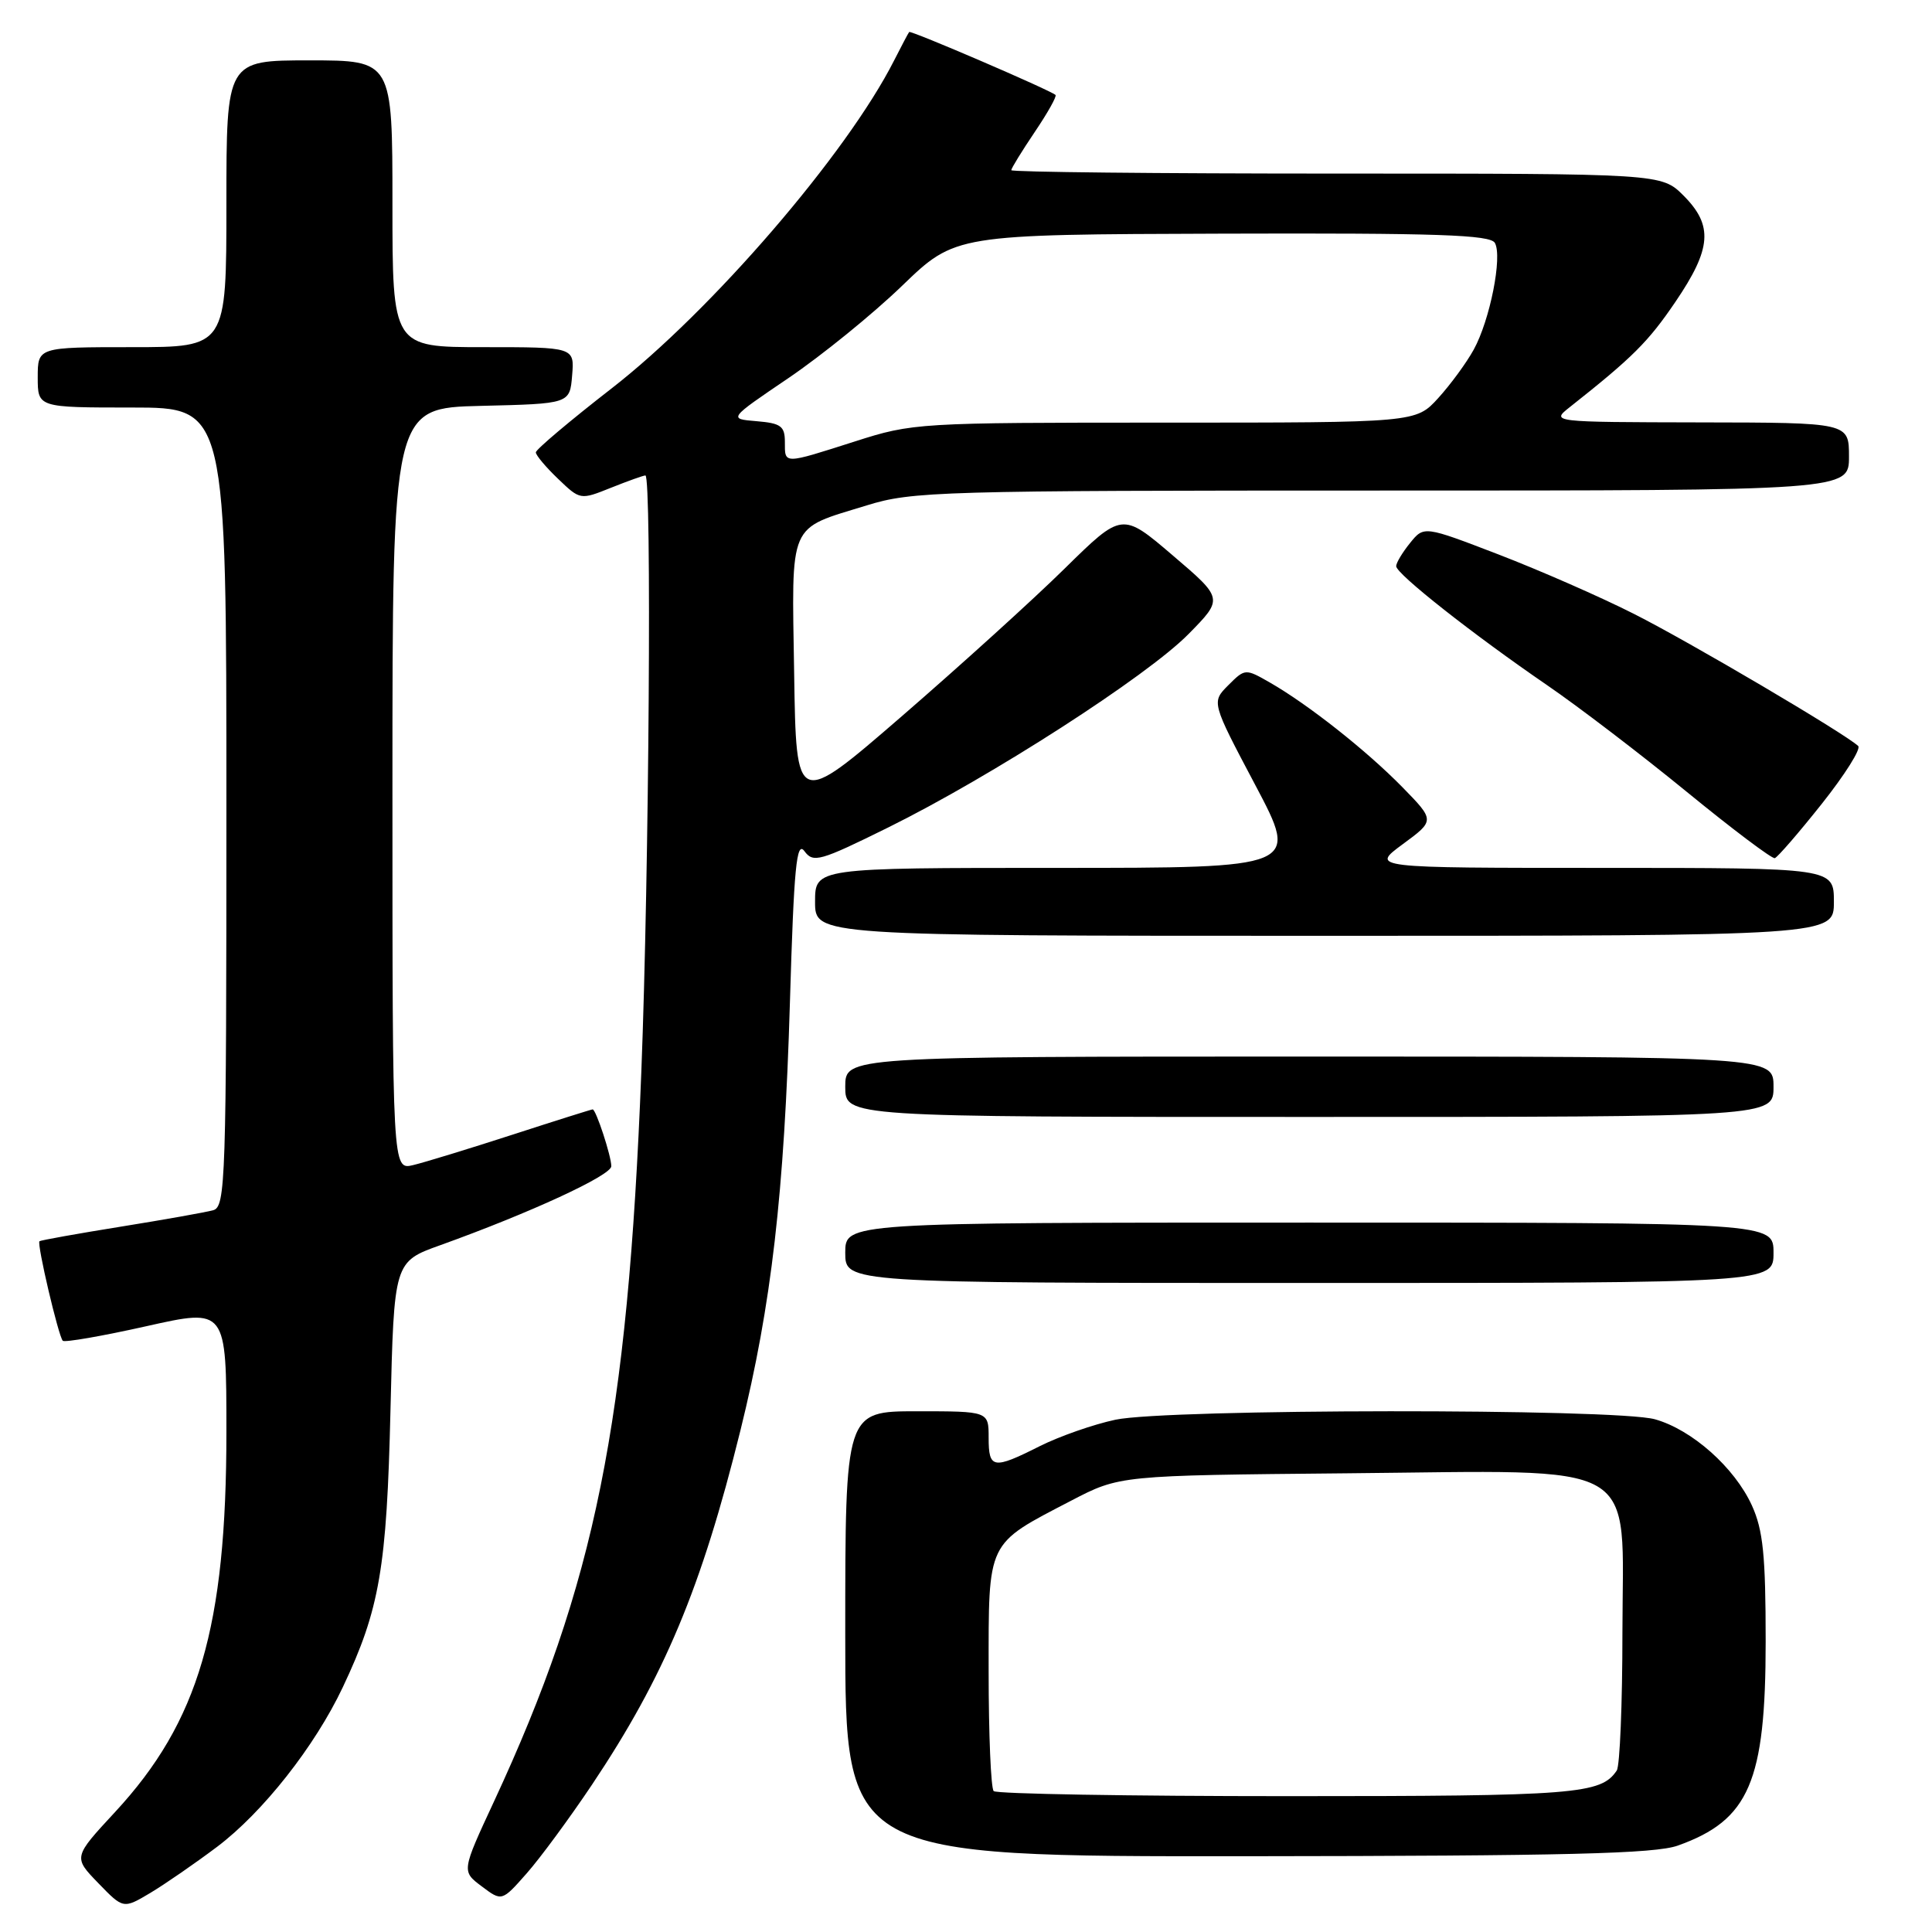 <?xml version="1.0" encoding="UTF-8" standalone="no"?>
<!DOCTYPE svg PUBLIC "-//W3C//DTD SVG 1.1//EN" "http://www.w3.org/Graphics/SVG/1.1/DTD/svg11.dtd" >
<svg xmlns="http://www.w3.org/2000/svg" xmlns:xlink="http://www.w3.org/1999/xlink" version="1.1" viewBox="0 0 256 256">
 <g >
 <path fill="currentColor"
d=" M 28.77 244.71 C 34.84 240.13 41.73 231.38 45.42 223.57 C 50.31 213.24 51.25 207.77 51.74 186.85 C 52.21 167.19 52.21 167.19 58.35 164.99 C 70.23 160.72 81.00 155.75 81.00 154.53 C 81.00 153.18 78.97 147.00 78.53 147.00 C 78.38 147.00 73.58 148.51 67.88 150.36 C 62.17 152.21 56.26 154.02 54.75 154.38 C 52.00 155.04 52.00 155.04 52.00 104.55 C 52.00 54.06 52.00 54.06 63.75 53.78 C 75.50 53.50 75.50 53.50 75.81 49.75 C 76.12 46.00 76.12 46.00 64.06 46.00 C 52.00 46.00 52.00 46.00 52.00 27.00 C 52.00 8.00 52.00 8.00 41.00 8.00 C 30.00 8.00 30.00 8.00 30.00 27.00 C 30.00 46.00 30.00 46.00 17.50 46.00 C 5.00 46.00 5.00 46.00 5.00 50.00 C 5.00 54.00 5.00 54.00 17.50 54.00 C 30.00 54.00 30.00 54.00 30.00 106.93 C 30.00 156.49 29.89 159.90 28.25 160.36 C 27.29 160.63 21.78 161.61 16.00 162.54 C 10.22 163.47 5.38 164.34 5.23 164.47 C 4.86 164.79 7.75 177.08 8.32 177.66 C 8.57 177.90 13.55 177.04 19.39 175.73 C 30.00 173.35 30.00 173.35 30.00 189.72 C 30.00 215.61 26.34 228.12 15.26 240.09 C 9.70 246.09 9.70 246.09 13.02 249.52 C 16.34 252.95 16.34 252.95 19.92 250.82 C 21.89 249.64 25.87 246.89 28.77 244.71 Z  M 78.43 236.50 C 88.03 222.15 92.93 210.46 98.12 189.50 C 102.22 172.92 103.92 158.19 104.67 132.78 C 105.20 114.88 105.54 111.36 106.59 112.78 C 107.76 114.37 108.61 114.13 117.68 109.65 C 131.35 102.89 151.96 89.62 157.48 84.02 C 162.11 79.32 162.11 79.32 155.39 73.59 C 148.68 67.86 148.68 67.86 141.09 75.32 C 136.92 79.43 127.20 88.23 119.50 94.90 C 105.50 107.01 105.50 107.01 105.23 89.26 C 104.91 68.87 104.33 70.21 114.84 66.97 C 120.88 65.10 124.38 65.00 183.11 65.00 C 245.00 65.00 245.00 65.00 245.00 60.50 C 245.00 56.00 245.00 56.00 225.25 55.97 C 205.50 55.93 205.50 55.93 208.00 53.95 C 216.35 47.35 218.40 45.30 222.00 40.00 C 226.80 32.94 227.03 29.88 223.08 25.92 C 220.15 23.00 220.15 23.00 177.08 23.00 C 153.38 23.00 134.00 22.80 134.00 22.55 C 134.00 22.30 135.40 20.03 137.11 17.49 C 138.82 14.96 140.06 12.75 139.86 12.58 C 139.09 11.91 120.68 3.99 120.47 4.24 C 120.35 4.38 119.46 6.08 118.48 8.00 C 112.21 20.38 94.28 41.19 81.01 51.49 C 75.51 55.76 71.00 59.57 71.00 59.94 C 71.00 60.32 72.32 61.89 73.94 63.44 C 76.88 66.26 76.89 66.26 80.96 64.63 C 83.21 63.73 85.26 63.00 85.52 63.00 C 86.37 63.00 86.01 115.65 84.98 142.00 C 83.17 188.55 78.87 209.84 65.45 238.72 C 61.16 247.95 61.16 247.95 63.83 249.95 C 66.50 251.96 66.50 251.96 69.79 248.23 C 71.60 246.18 75.48 240.90 78.43 236.50 Z  M 222.32 244.55 C 231.77 241.18 233.96 236.10 233.96 217.50 C 233.96 206.09 233.62 202.76 232.14 199.49 C 229.84 194.45 224.19 189.43 219.28 188.06 C 214.05 186.61 154.69 186.66 147.80 188.12 C 144.88 188.74 140.38 190.32 137.78 191.62 C 131.59 194.74 131.00 194.64 131.00 190.50 C 131.00 187.00 131.00 187.00 121.50 187.00 C 112.00 187.00 112.00 187.00 112.00 216.50 C 112.00 246.00 112.00 246.00 165.25 245.96 C 207.54 245.92 219.29 245.63 222.32 244.55 Z  M 235.00 166.00 C 235.00 162.00 235.00 162.00 173.50 162.00 C 112.00 162.00 112.00 162.00 112.00 166.00 C 112.00 170.00 112.00 170.00 173.50 170.00 C 235.00 170.00 235.00 170.00 235.00 166.00 Z  M 235.00 144.00 C 235.00 140.00 235.00 140.00 173.50 140.00 C 112.00 140.00 112.00 140.00 112.00 144.00 C 112.00 148.00 112.00 148.00 173.50 148.00 C 235.00 148.00 235.00 148.00 235.00 144.00 Z  M 243.00 119.50 C 243.00 115.00 243.00 115.00 212.30 115.00 C 181.61 115.00 181.61 115.00 185.87 111.86 C 190.14 108.72 190.14 108.72 185.82 104.30 C 181.08 99.46 173.32 93.33 168.25 90.43 C 165.02 88.58 164.97 88.58 162.75 90.80 C 160.52 93.04 160.52 93.04 166.33 104.02 C 172.14 115.00 172.14 115.00 140.07 115.00 C 108.00 115.00 108.00 115.00 108.00 119.50 C 108.00 124.00 108.00 124.00 175.50 124.00 C 243.00 124.00 243.00 124.00 243.00 119.50 Z  M 241.39 106.52 C 244.44 102.68 246.62 99.23 246.22 98.85 C 244.52 97.23 223.83 85.03 216.50 81.34 C 212.10 79.11 204.04 75.58 198.59 73.48 C 188.68 69.67 188.68 69.67 186.84 71.95 C 185.83 73.20 185.00 74.58 185.00 75.02 C 185.00 76.04 195.18 84.06 205.00 90.79 C 209.12 93.61 217.45 99.97 223.50 104.92 C 229.55 109.87 234.80 113.82 235.17 113.71 C 235.54 113.59 238.34 110.36 241.39 106.52 Z  M 104.00 58.56 C 104.00 56.46 103.47 56.08 100.25 55.81 C 96.50 55.50 96.50 55.50 104.50 50.08 C 108.90 47.09 115.67 41.60 119.54 37.86 C 126.58 31.07 126.58 31.07 161.96 30.96 C 190.50 30.87 197.48 31.11 198.08 32.19 C 199.10 34.00 197.43 42.41 195.28 46.32 C 194.32 48.07 192.20 50.96 190.57 52.75 C 187.61 56.00 187.61 56.00 154.34 56.00 C 121.66 56.00 120.94 56.04 113.29 58.49 C 103.73 61.54 104.00 61.54 104.00 58.56 Z  M 131.67 237.33 C 131.30 236.97 131.00 229.85 131.00 221.51 C 131.00 204.00 130.65 204.72 141.93 198.85 C 148.36 195.50 148.36 195.50 178.43 195.22 C 218.10 194.86 215.01 193.08 214.98 216.24 C 214.98 225.73 214.64 234.00 214.23 234.60 C 212.14 237.74 208.84 238.00 170.73 238.00 C 149.61 238.00 132.03 237.70 131.67 237.33 Z "/>
</g>
</svg>